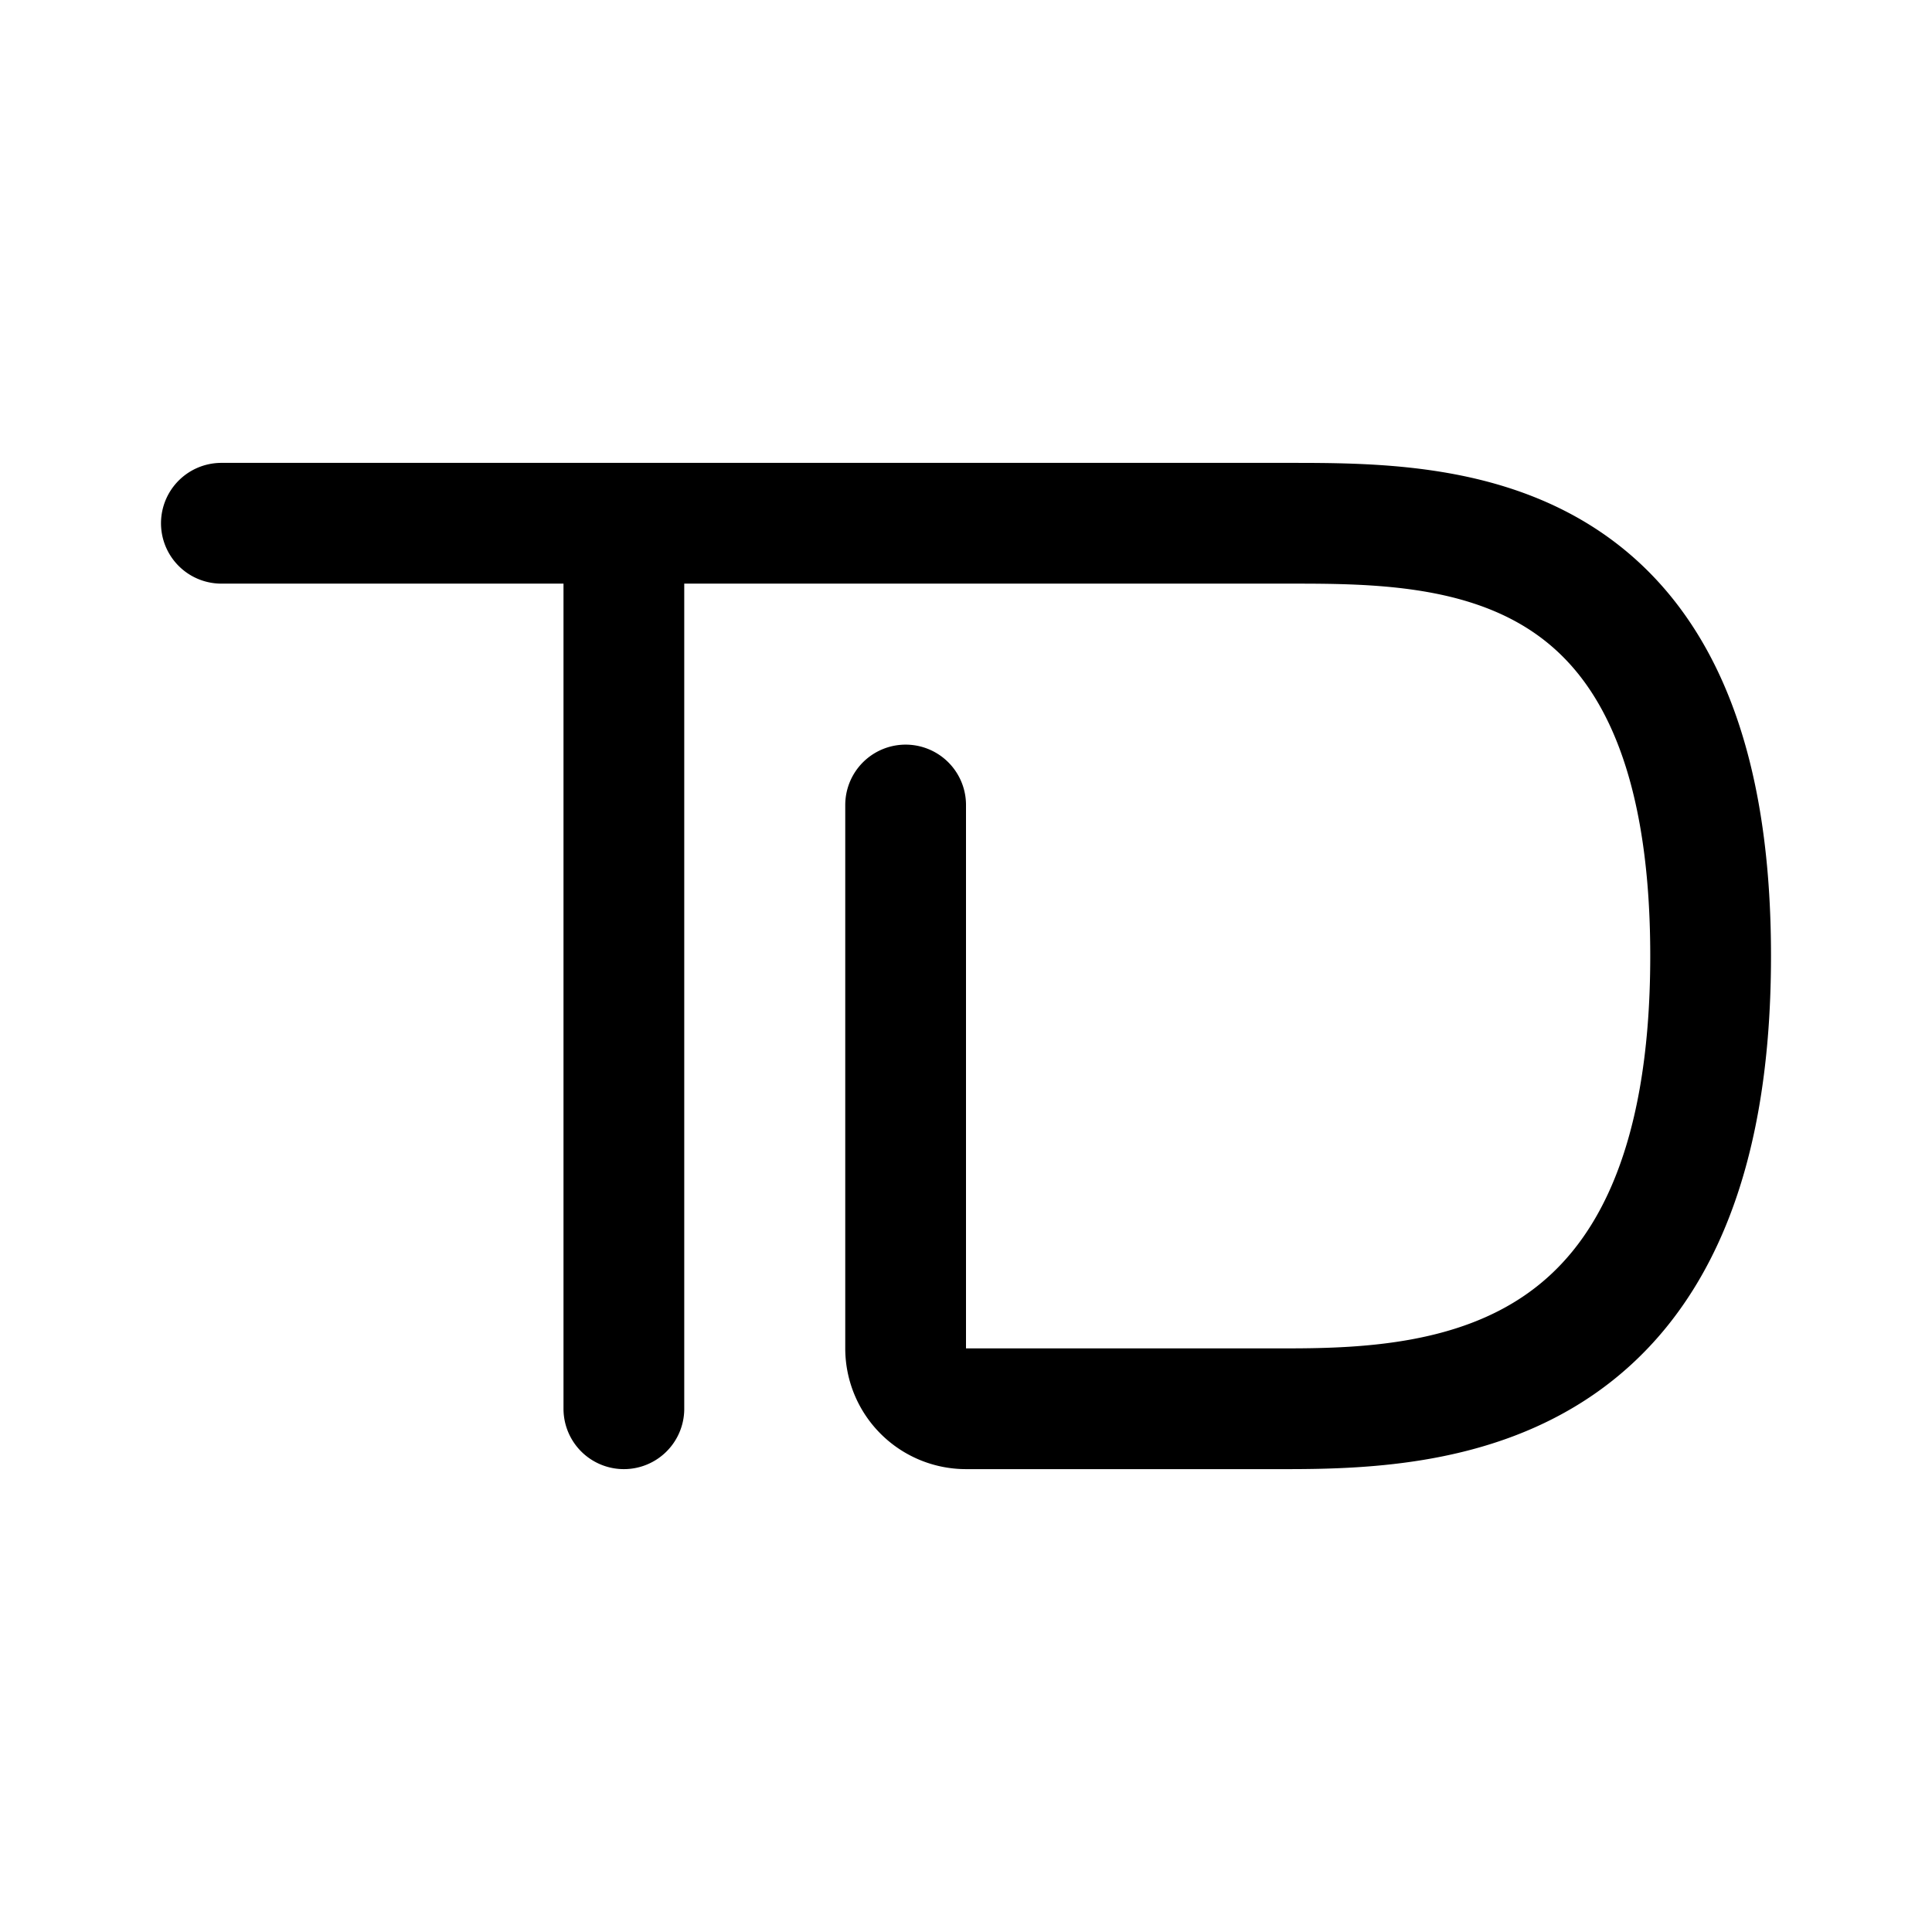 <svg width="192" height="192" viewBox="0 0 192 192" fill="none" xmlns="http://www.w3.org/2000/svg"><path d="M128 52H22m40 0v88m66 0H96a6 6 0 0 1-6-6V80m38-28c16 0 42 0 42 43s-26 45-42 45" stroke="#000" stroke-width="12" stroke-linecap="round" stroke-linejoin="round"/></svg>